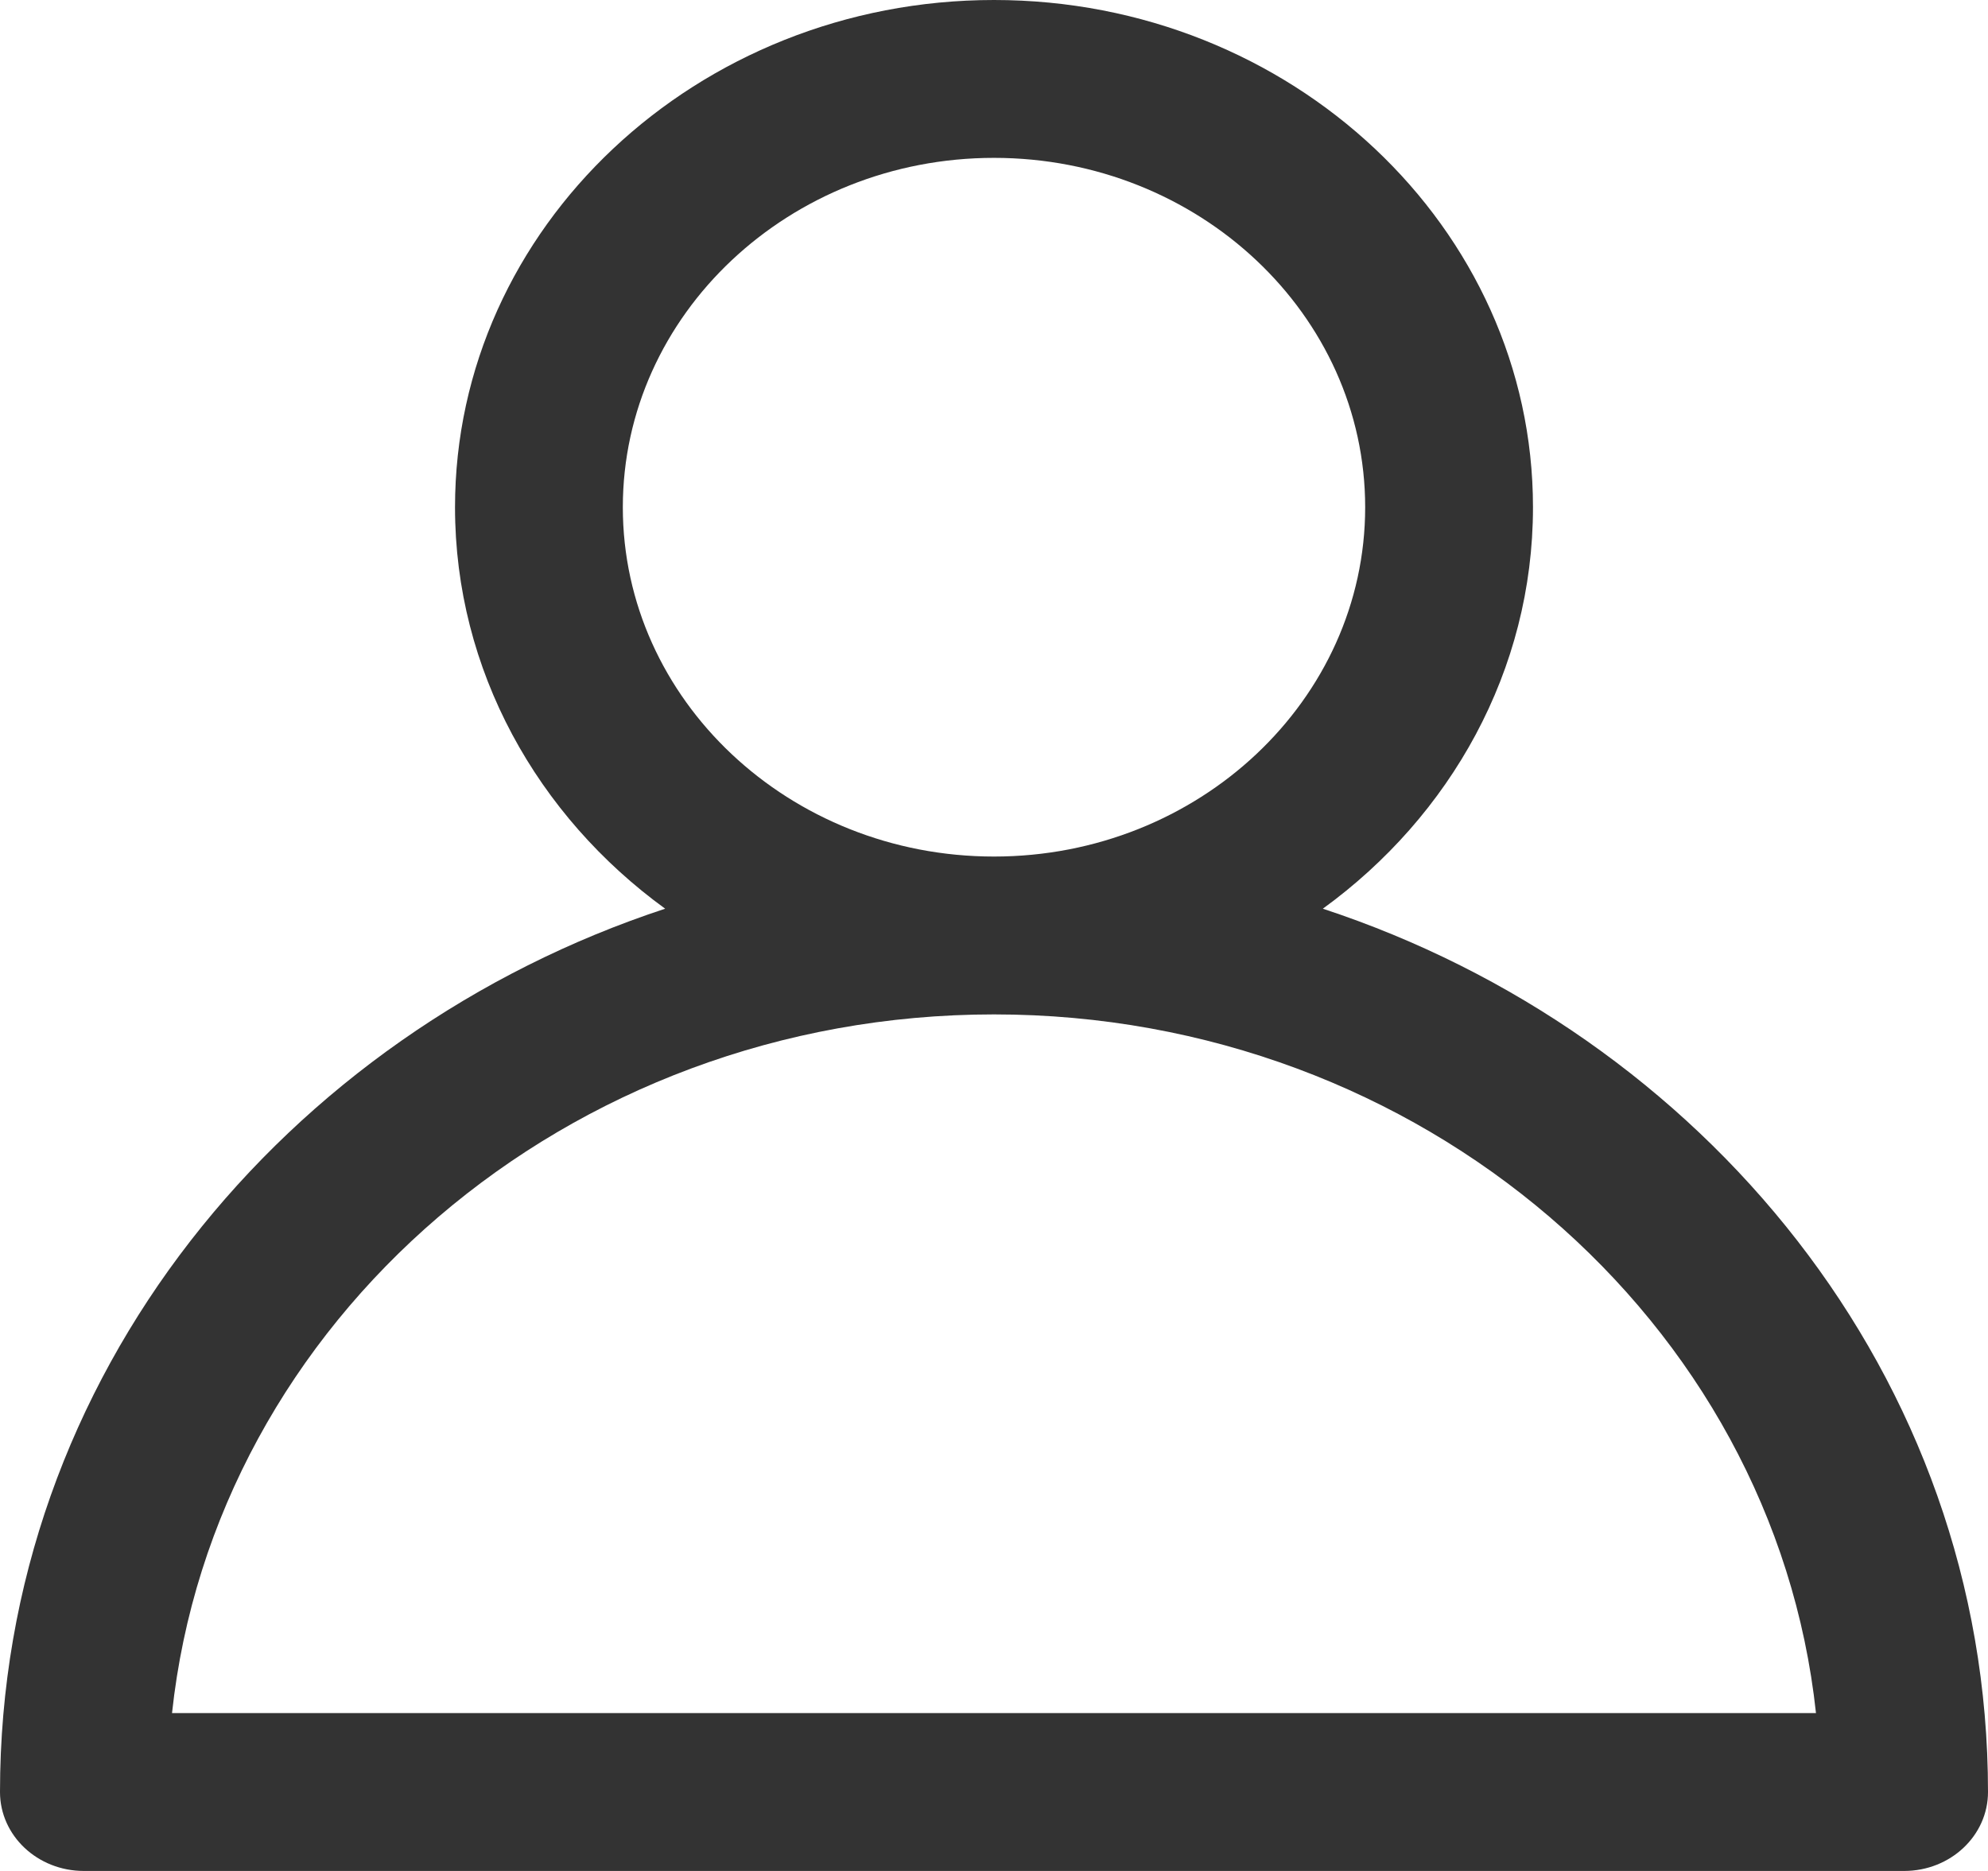 <svg width="17" height="16" viewBox="0 0 17 16" fill="none" xmlns="http://www.w3.org/2000/svg">
<path d="M11.312 7.771C12.404 6.978 13.109 5.734 13.109 4.338C13.109 1.946 11.041 0 8.5 0C5.959 0 3.891 1.946 3.891 4.338C3.891 5.734 4.596 6.978 5.688 7.771C2.449 8.837 0 11.761 0 15.325C0 15.698 0.321 16 0.717 16H16.283C16.679 16 17 15.698 17 15.325C17 11.76 14.549 8.836 11.312 7.771ZM5.326 4.338C5.326 2.69 6.75 1.35 8.5 1.35C10.25 1.35 11.674 2.69 11.674 4.338C11.674 5.985 10.25 7.325 8.5 7.325C6.75 7.325 5.326 5.985 5.326 4.338ZM1.471 14.65C1.831 11.299 4.846 8.675 8.5 8.675C12.154 8.675 15.169 11.299 15.529 14.65H1.471Z" fill="#333333"/>
</svg>
